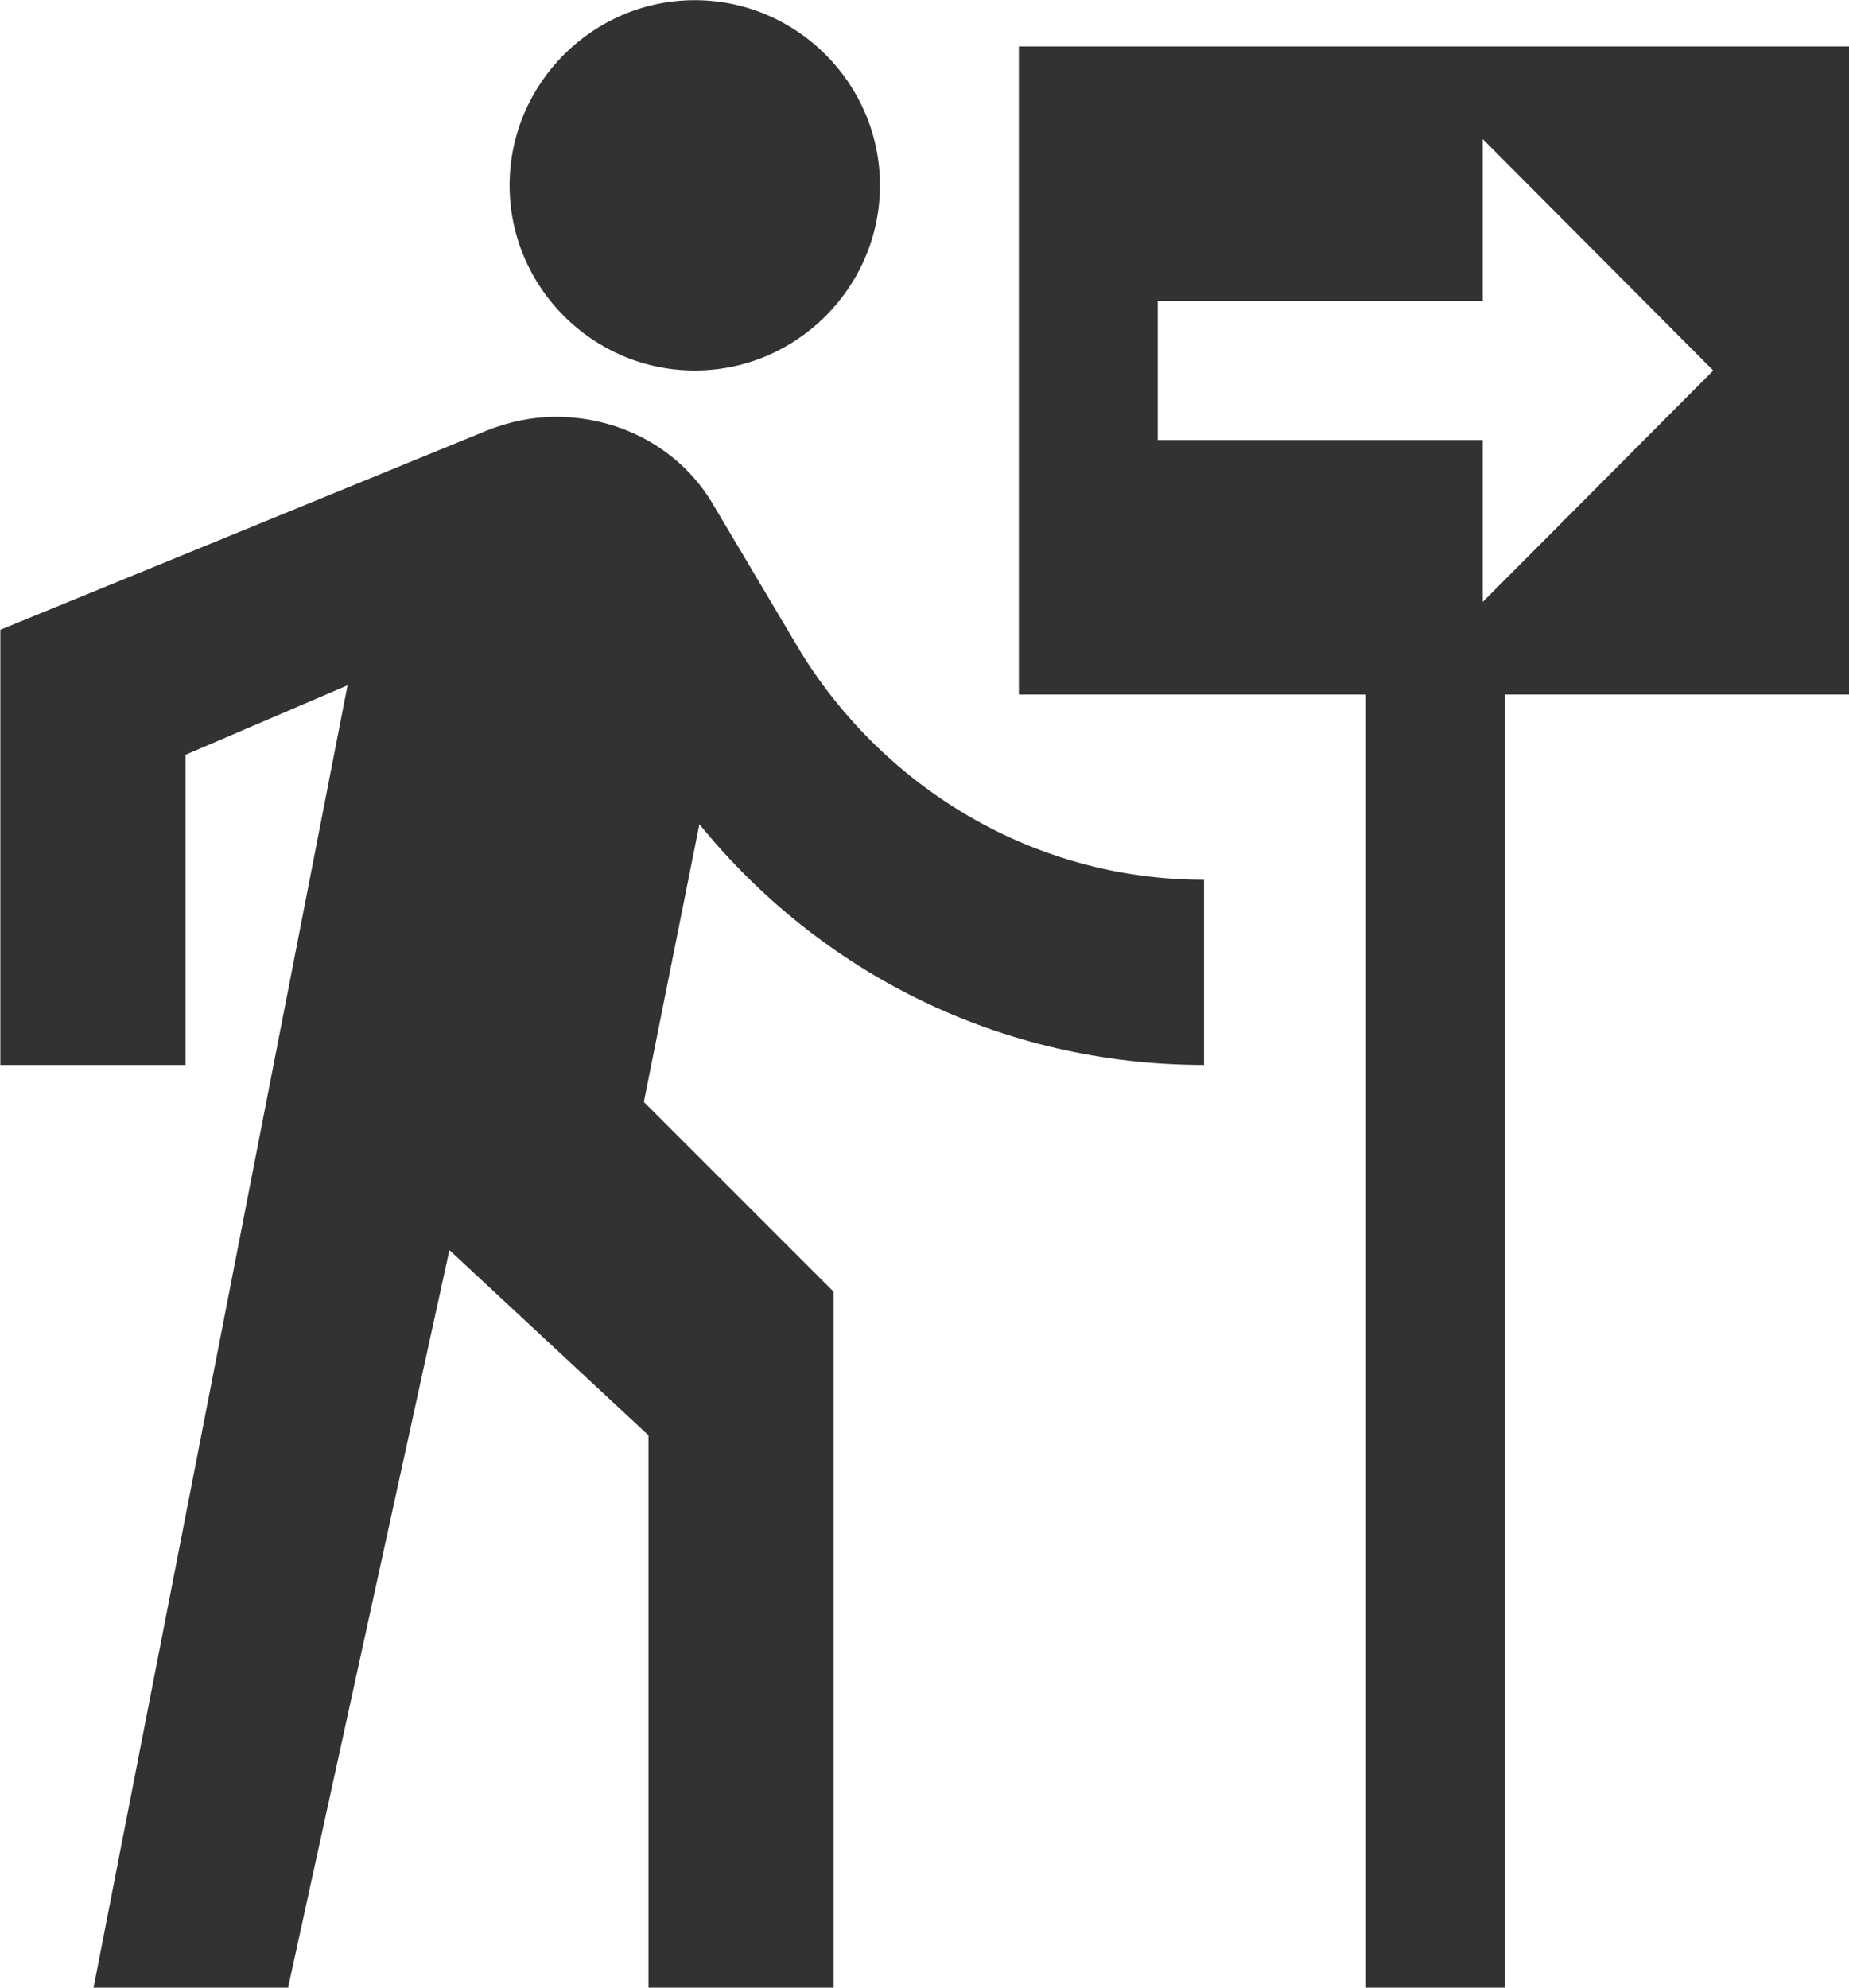 <?xml version="1.0" encoding="UTF-8" standalone="no"?>
<!-- Created with Inkscape (http://www.inkscape.org/) -->

<svg
   id="svg1100"
   version="1.1"
   viewBox="0 0 5.292 5.689"
   height="5.689mm"
   width="5.292mm"
   xmlns="http://www.w3.org/2000/svg"
   xmlns:svg="http://www.w3.org/2000/svg">
  <defs
     id="defs1097" />
  <g
     id="New_Layer_1652809127.8558707"
     style="display:inline"
     transform="translate(-50.787,-1100.257)">
    <path
       fill="#323232"
       d="m 9.5,5.5 c 1.1,0 2,-0.9 2,-2 0,-1.1 -0.9,-2 -2,-2 -1.1,0 -2,0.9 -2,2 0,1.1 0.9,2 2,2 z M 5.75,8.9 3,23 H 5.1 L 6.85,15 9,17 v 6 h 2 v -7.55 l -2.05,-2.05 0.6,-3 C 10.85,12 12.8,13 15,13 V 11 C 13.15,11 11.55,10 10.65,8.55 L 9.7,6.95 C 9.35,6.35 8.7,6 8,6 7.75,6 7.5,6.05 7.25,6.15 L 2,8.3 V 13 H 4 V 9.65 Z M 13,2 v 7 h 3.75 v 14 h 1.5 V 9 H 22 V 2 Z m 5.01,6 V 6.25 H 14.5 v -1.5 h 3.51 V 3 l 2.49,2.5 z"
       id="path28075"
       transform="matrix(0.265,0,0,0.265,50.258,1099.86)" />
  </g>
</svg>
